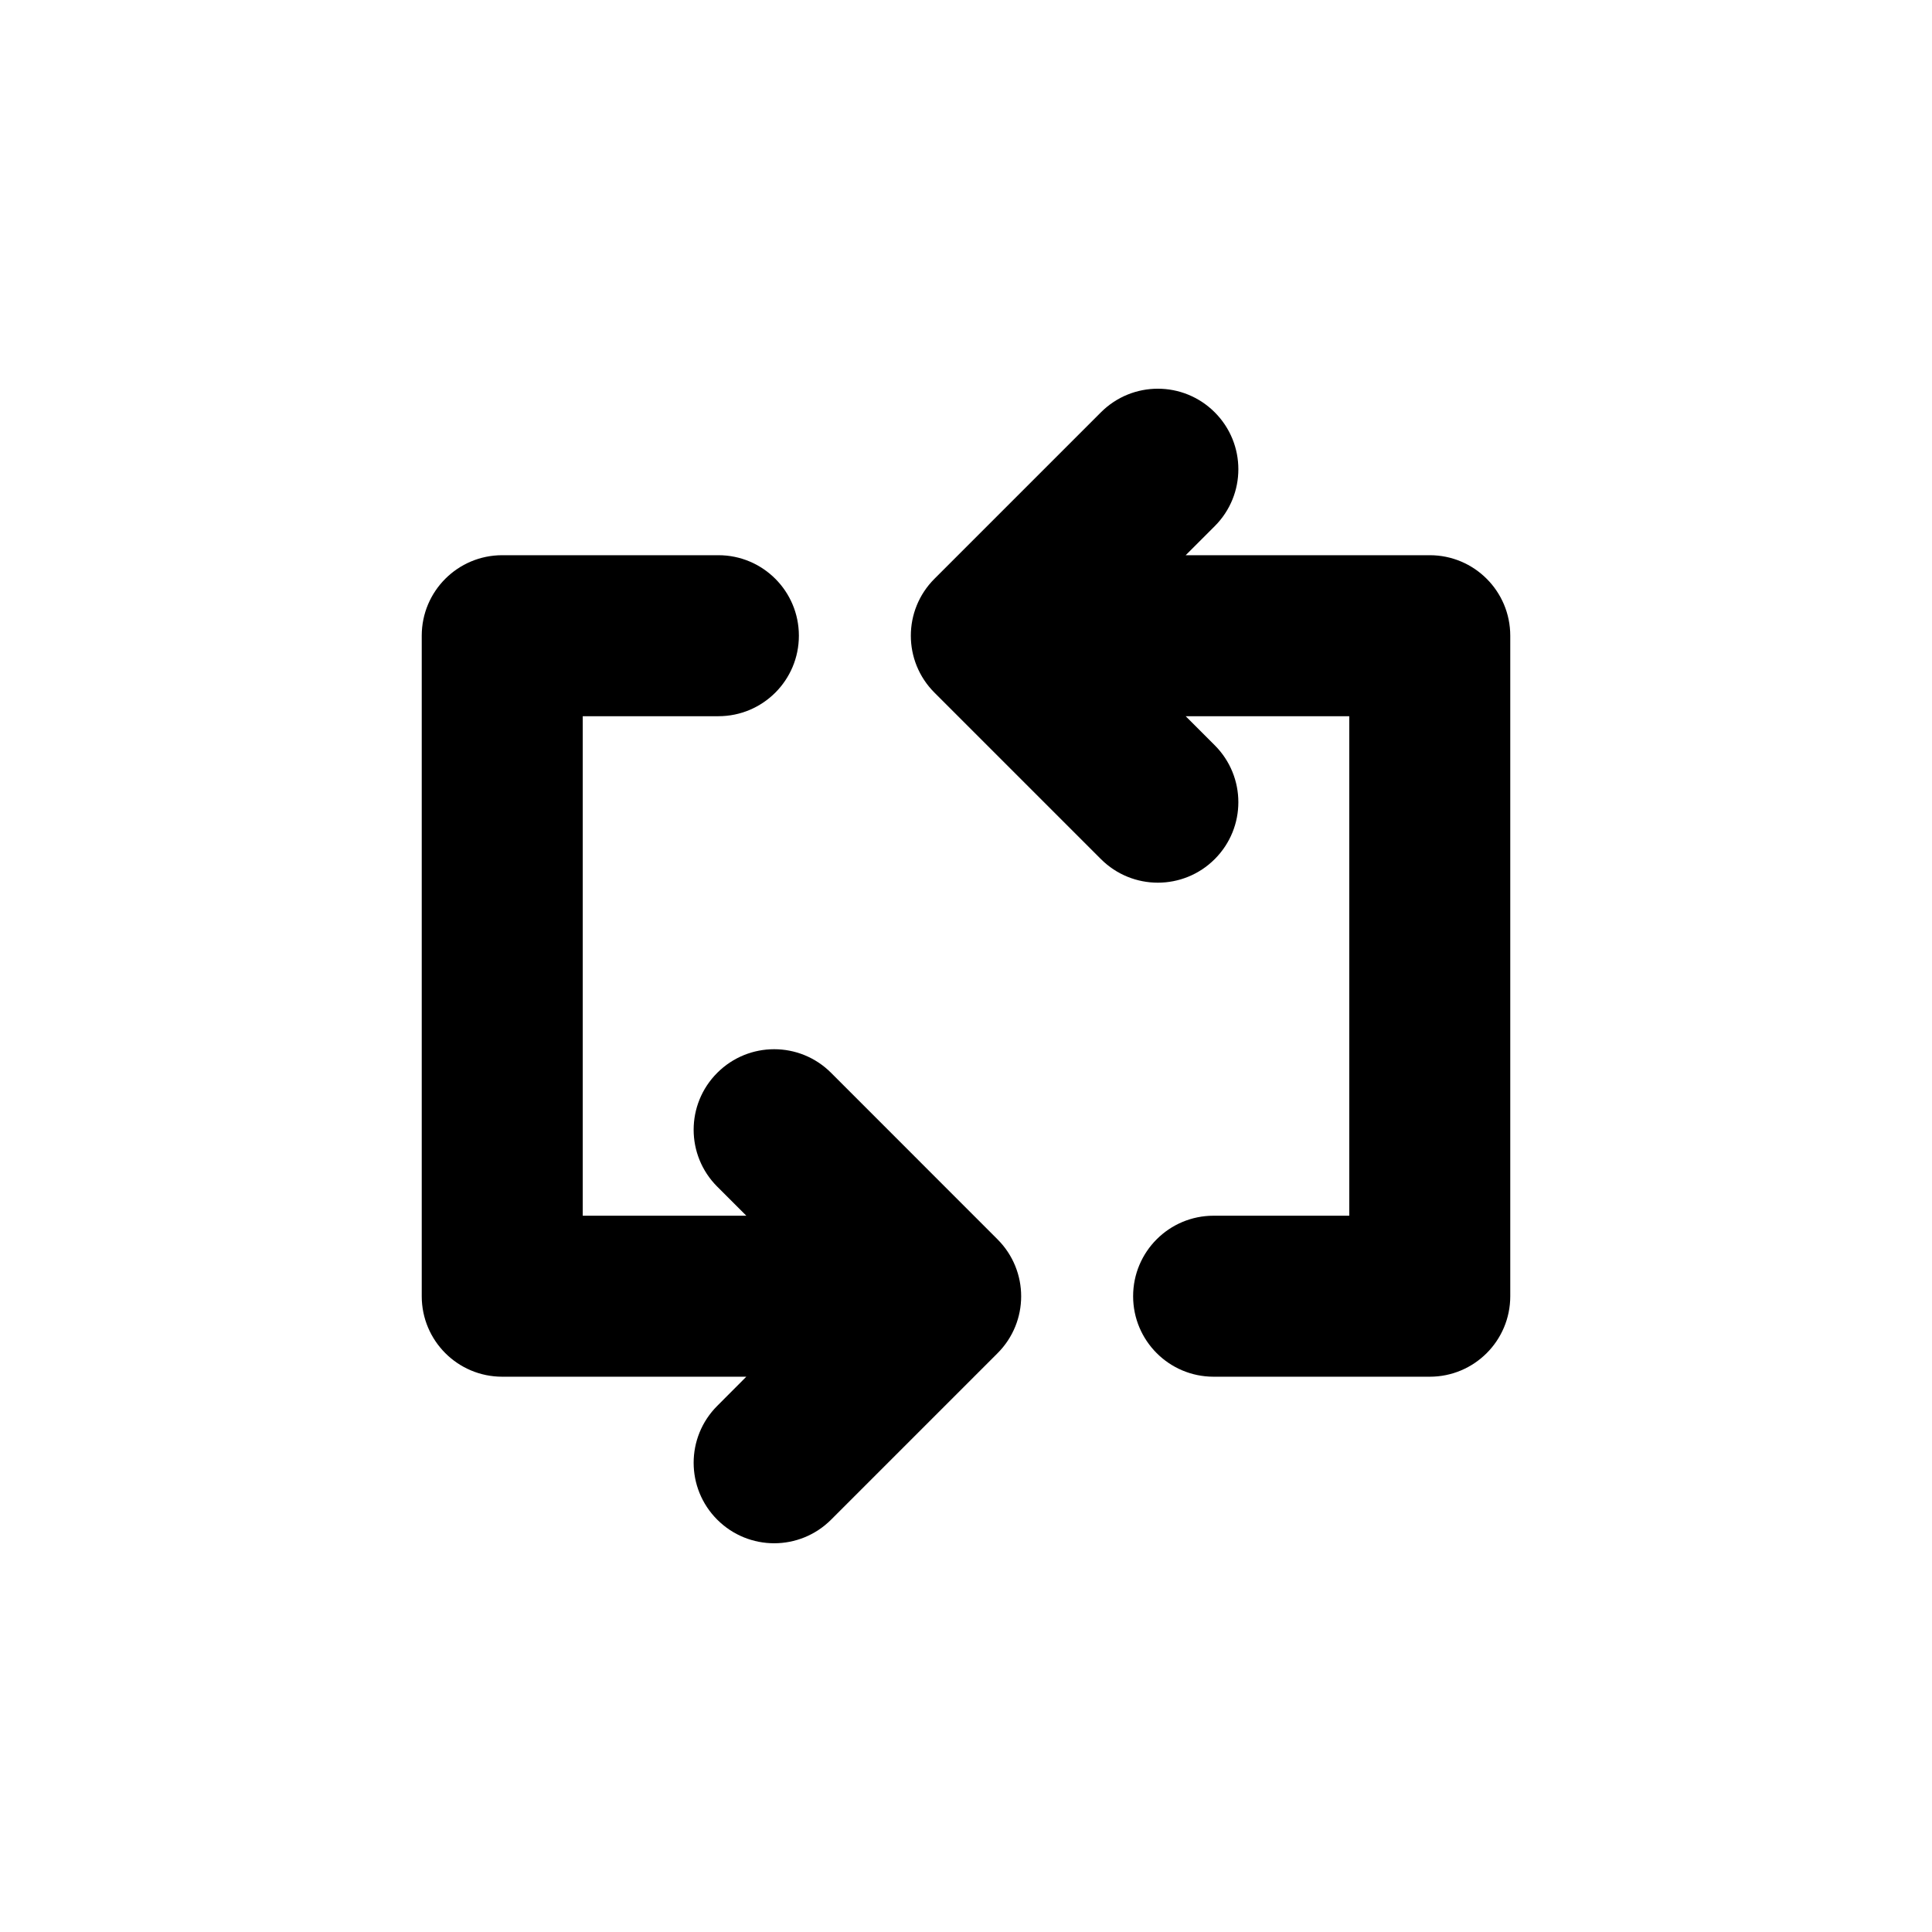 <?xml version="1.0" encoding="utf-8"?>
<!-- Generator: Adobe Illustrator 23.0.3, SVG Export Plug-In . SVG Version: 6.00 Build 0)  -->
<svg version="1.1" id="Layer_1" xmlns="http://www.w3.org/2000/svg" xmlns:xlink="http://www.w3.org/1999/xlink" x="0px" y="0px"
	 viewBox="0 0 24 24" enable-background="new 0 0 24 24" xml:space="preserve">
<g>
	<path d="M17.761,6.897h-3.032l0.361-0.361c0.391-0.391,0.391-1.023,0-1.414s-1.023-0.391-1.414,0L11.608,7.19
		c-0.391,0.391-0.391,1.023,0,1.414l2.068,2.068c0.195,0.195,0.451,0.293,0.707,0.293s0.512-0.098,0.707-0.293
		c0.391-0.391,0.391-1.023,0-1.414l-0.361-0.361h2.032v6.205h-1.685c-0.553,0-1,0.448-1,1s0.447,1,1,1h2.685c0.553,0,1-0.448,1-1
		V7.897C18.761,7.345,18.314,6.897,17.761,6.897z"/>
	<path d="M10.324,13.327c-0.391-0.391-1.023-0.391-1.414,0s-0.391,1.023,0,1.414l0.361,0.361H7.239V8.897h1.685c0.553,0,1-0.448,1-1
		s-0.447-1-1-1H6.239c-0.553,0-1,0.448-1,1v8.205c0,0.552,0.447,1,1,1h3.032L8.91,17.464c-0.391,0.391-0.391,1.023,0,1.414
		c0.195,0.195,0.451,0.293,0.707,0.293s0.512-0.098,0.707-0.293l2.068-2.068c0.391-0.391,0.391-1.023,0-1.414L10.324,13.327z"/>
</g>
</svg>
